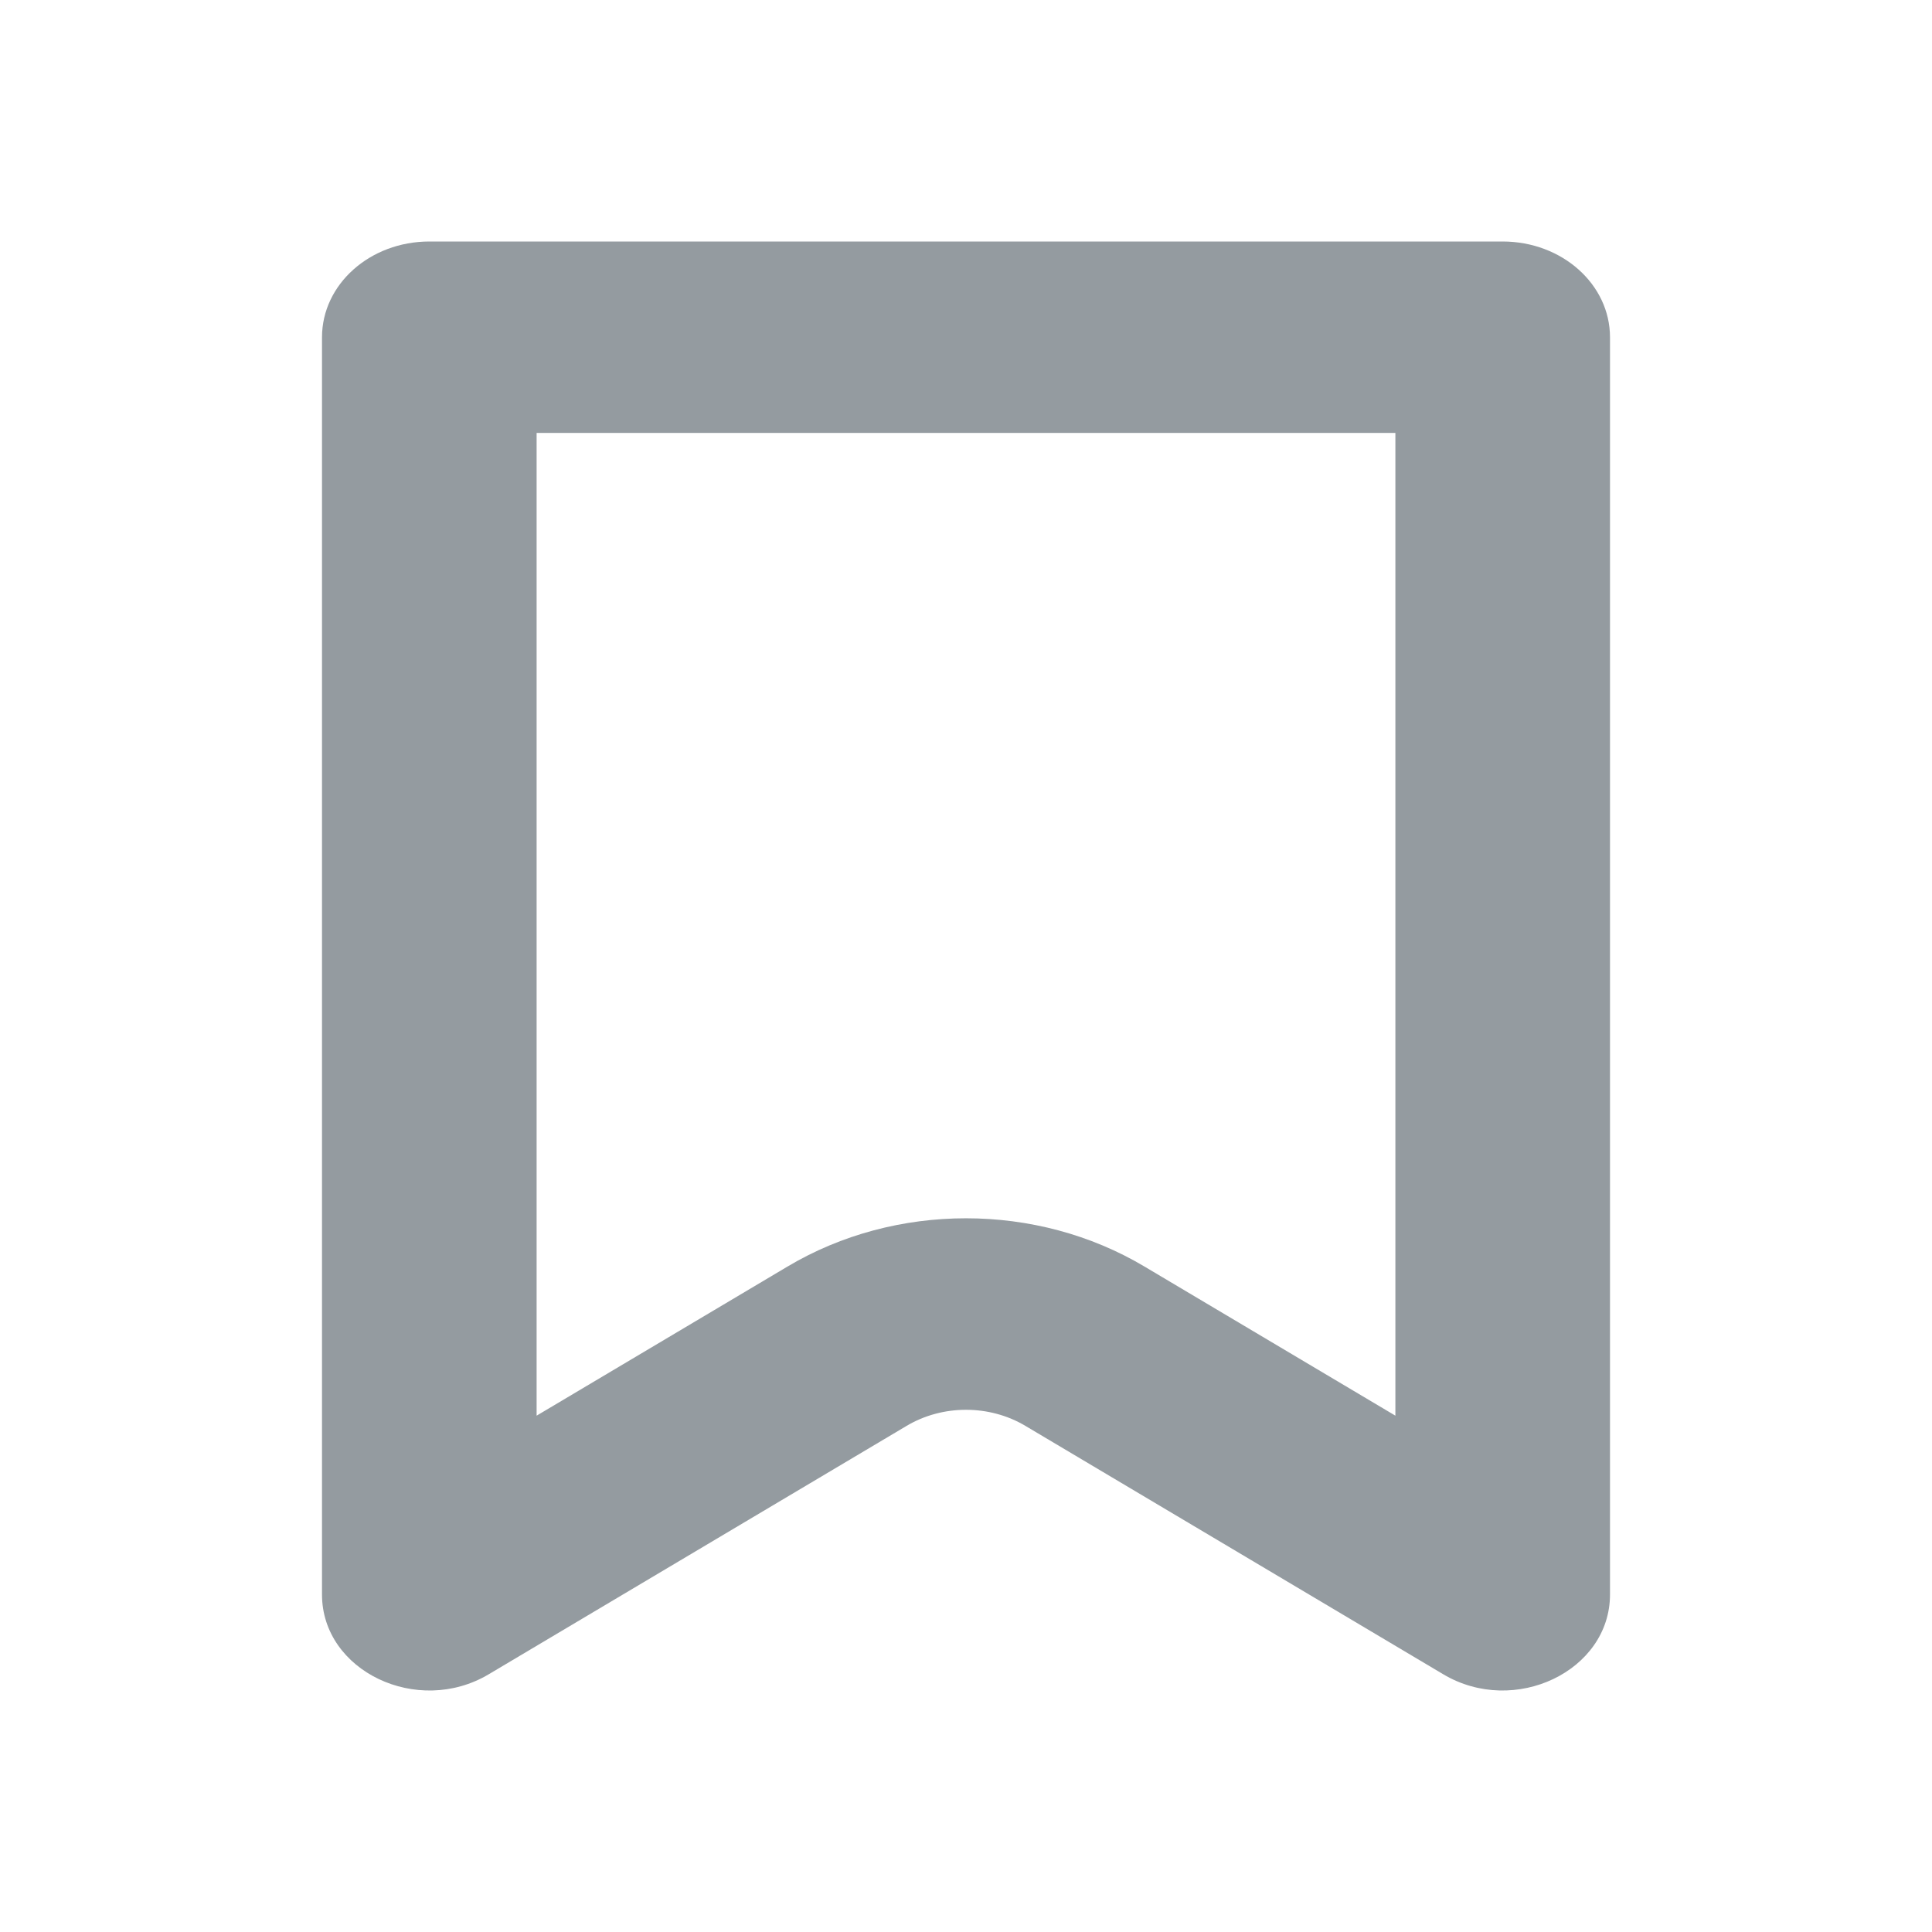 <svg width="12" height="12" viewBox="0 0 12 12" fill="#949BA0" xmlns="http://www.w3.org/2000/svg">
<path fill-rule="evenodd" clip-rule="evenodd" d="M3.333 8.793L4.891 7.867C5.562 7.467 6.438 7.467 7.109 7.867L8.667 8.793V2.689H3.333V8.793ZM2 2.095V9.904C2 10.379 2.593 10.663 3.036 10.399L5.63 8.857C5.854 8.723 6.146 8.723 6.37 8.857L8.964 10.399C9.407 10.663 10 10.379 10 9.904V2.095C10 1.766 9.702 1.5 9.333 1.5H2.667C2.298 1.5 2 1.766 2 2.095Z"/>
</svg>

